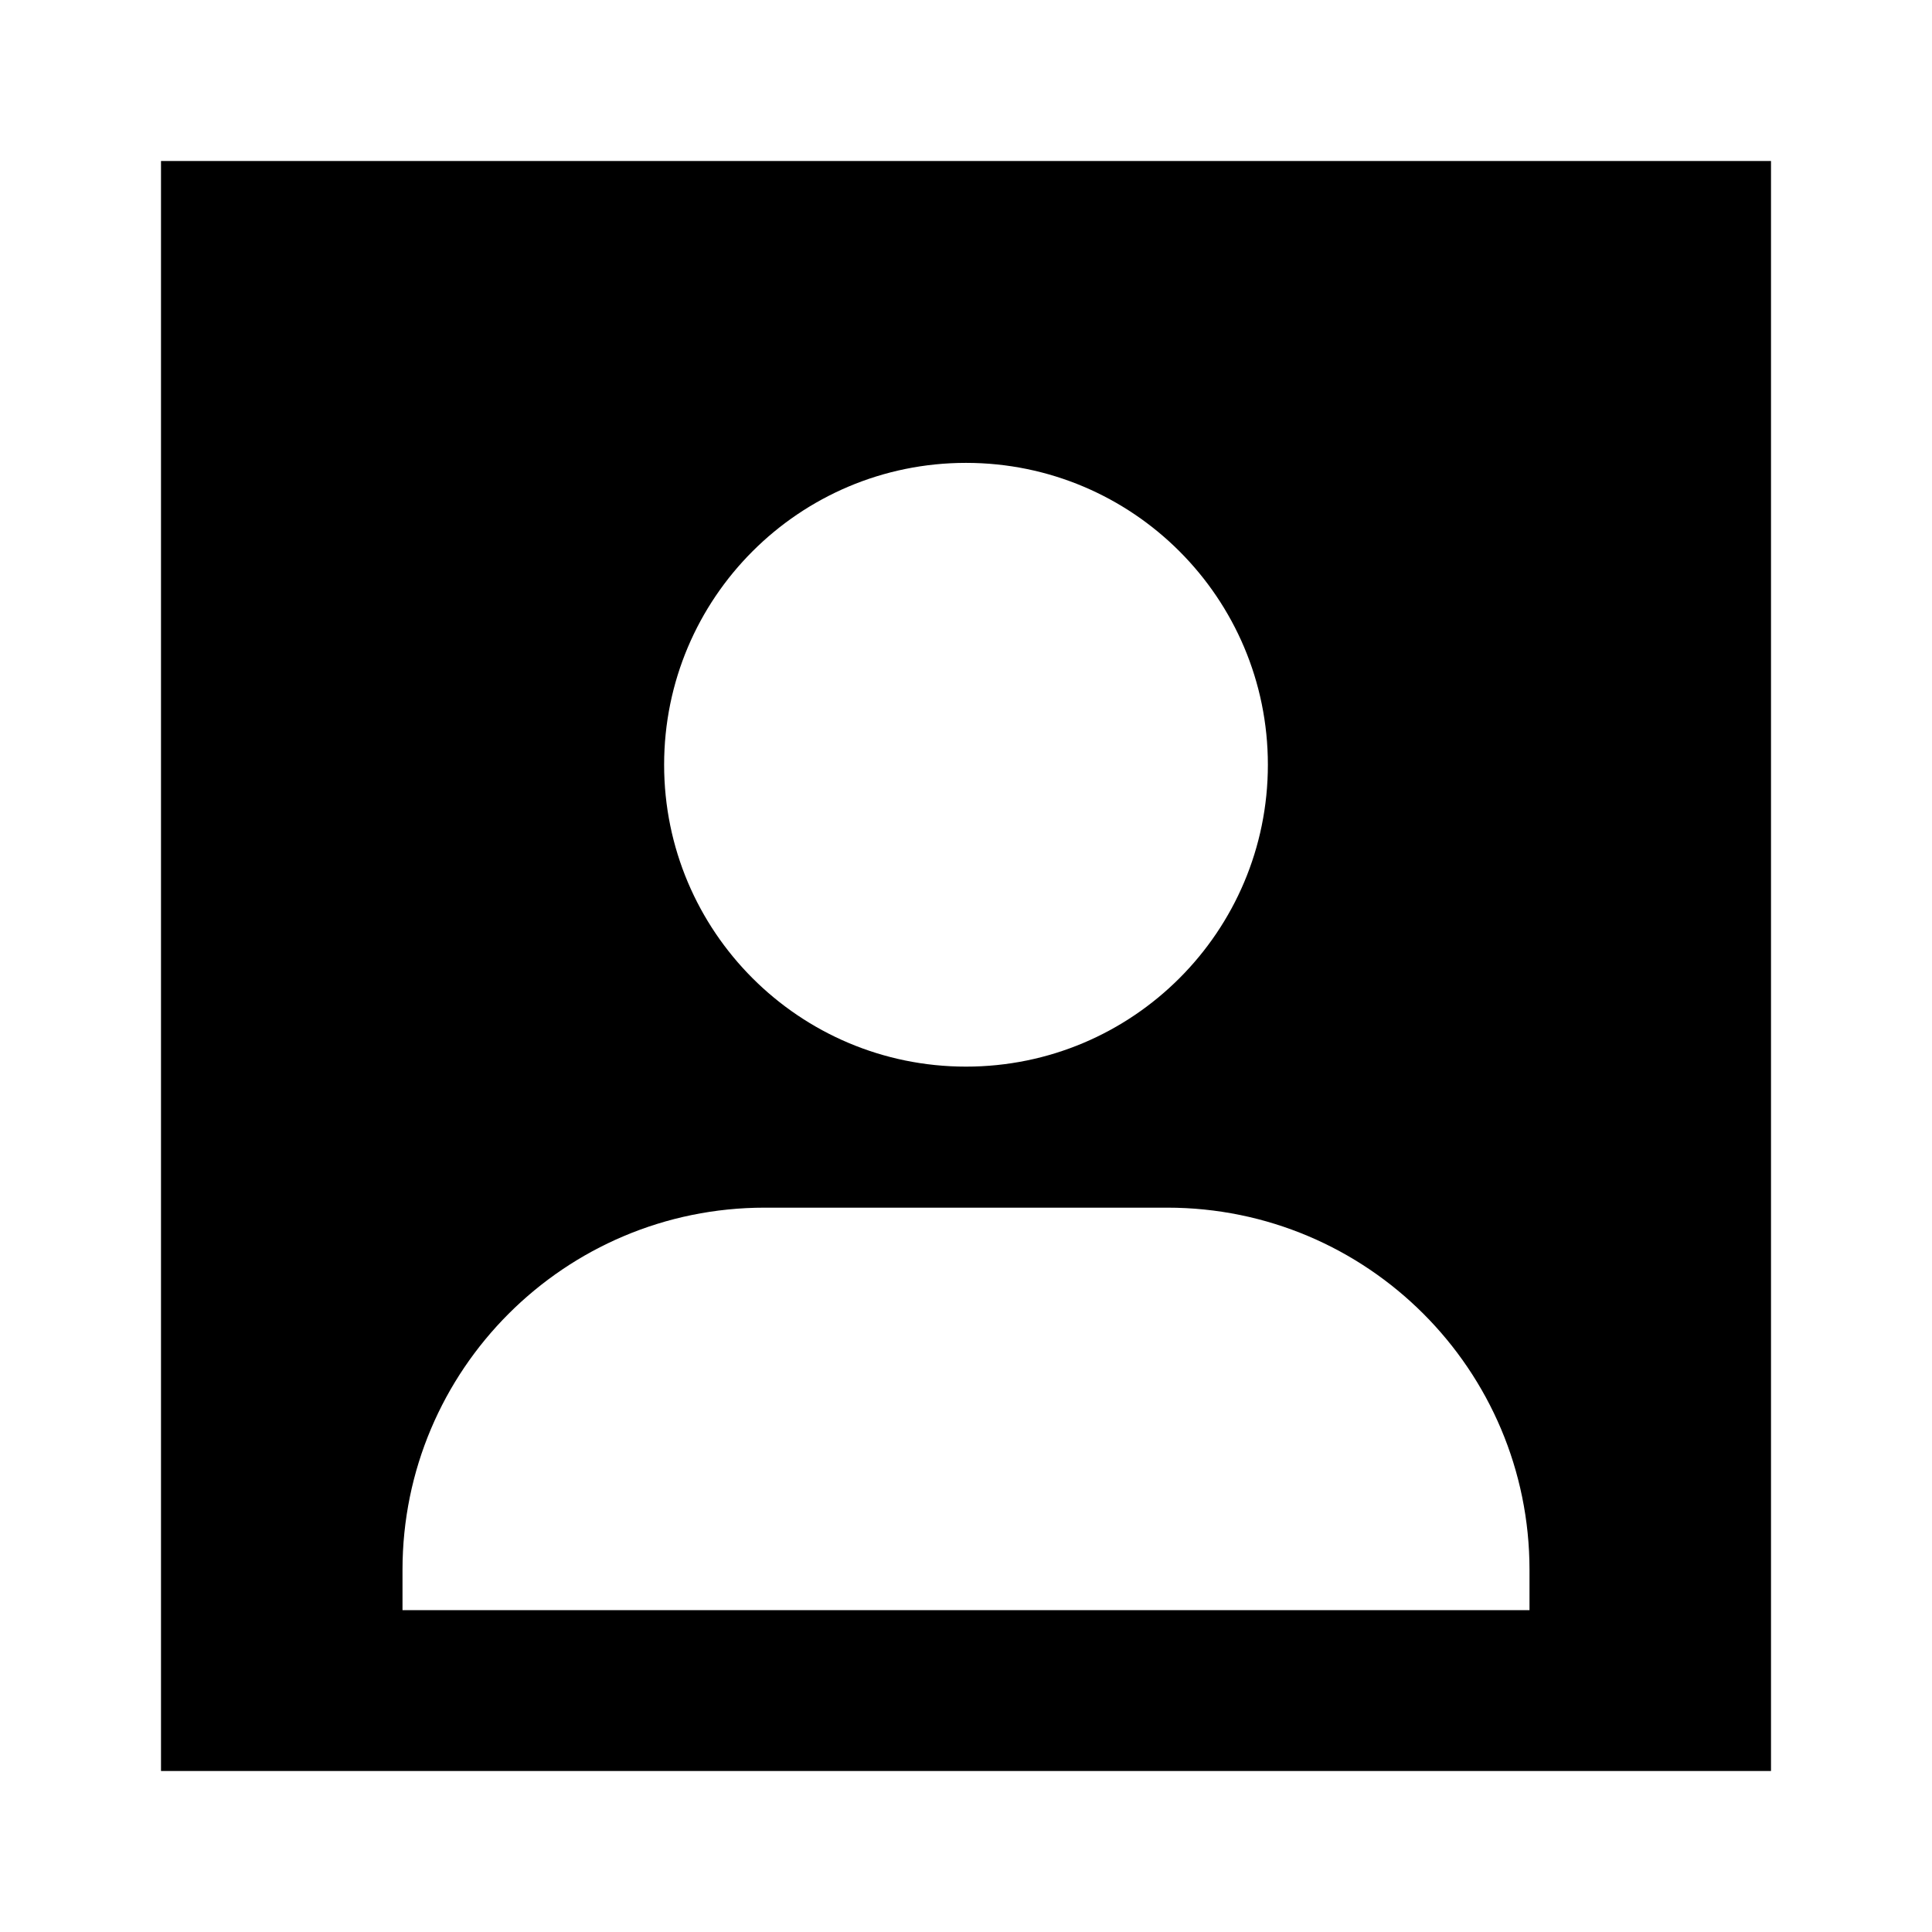 <svg width="24" height="24" viewBox="0 0 24 24" fill="none" xmlns="http://www.w3.org/2000/svg">
    <path
        d="M22 2H2V22H22L22 2ZM15.75 9.5C15.75 11.571 14.071 13.25 12 13.25C9.929 13.25 8.25 11.571 8.25 9.5C8.25 7.429 9.929 5.75 12 5.75C14.071 5.75 15.75 7.429 15.75 9.5ZM5 19.502C5 17.017 7.015 15.002 9.5 15.002H14.5C16.985 15.002 19 17.017 19 19.502V20.002H5V19.502Z"
        fill="black" />
</svg>